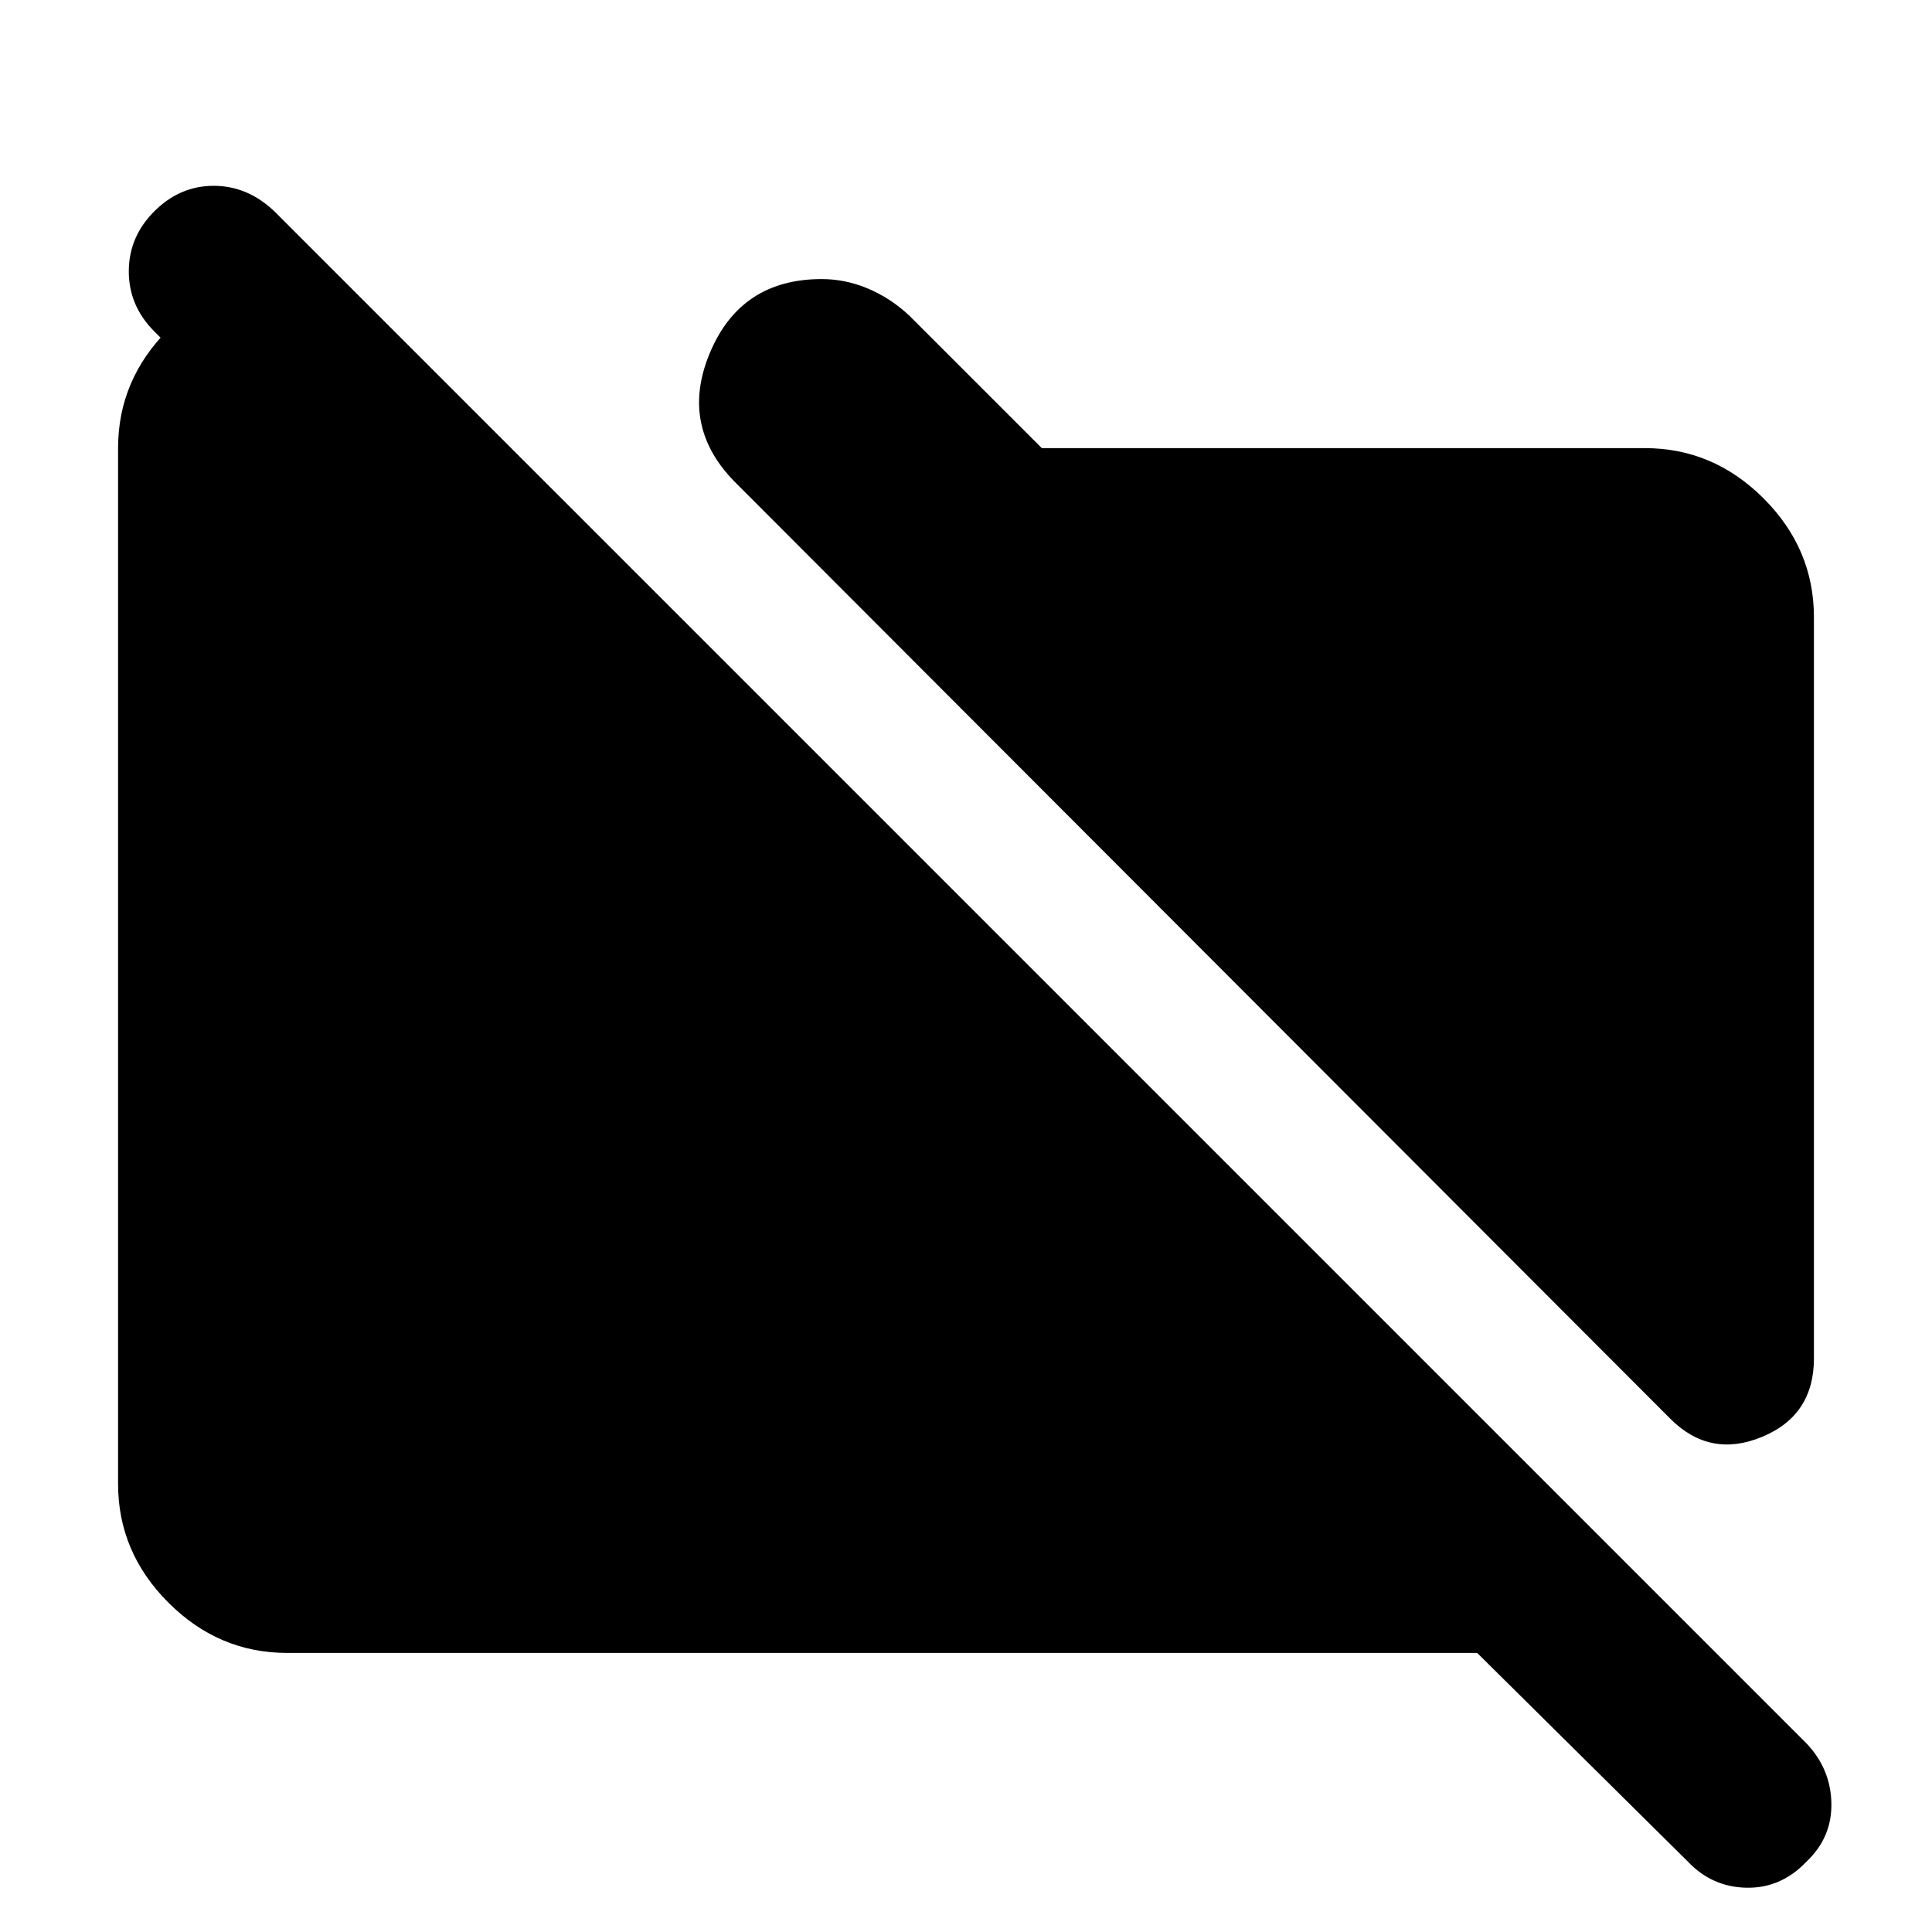 <svg xmlns="http://www.w3.org/2000/svg" height="40" viewBox="0 -960 960 960" width="40"><path d="M830-255 366.33-719.33q-29-28.34-13.66-65.17 15.33-36.83 55.66-36.83 11.67 0 22.84 4.66 11.16 4.67 20.5 13.34l66 66h299.66q34 0 59 25t25 59V-285q0 28.33-25.83 39-25.83 10.67-45.5-9ZM142.67-138.67q-34 0-59-25t-25-59v-514.66q0-34 25-59t59-25h26.66l84 84H134.67l-58-58Q64-808 64-825.17q0-17.16 12.67-29.83 12.66-12.67 29.5-12.67 16.83 0 30.16 12.67L897.67-93.67Q909.67-81 910-64q.33 17-12.33 29Q885-21.67 867.83-22q-17.16-.33-29.16-13L734-138.67H142.67Z"/></svg>
